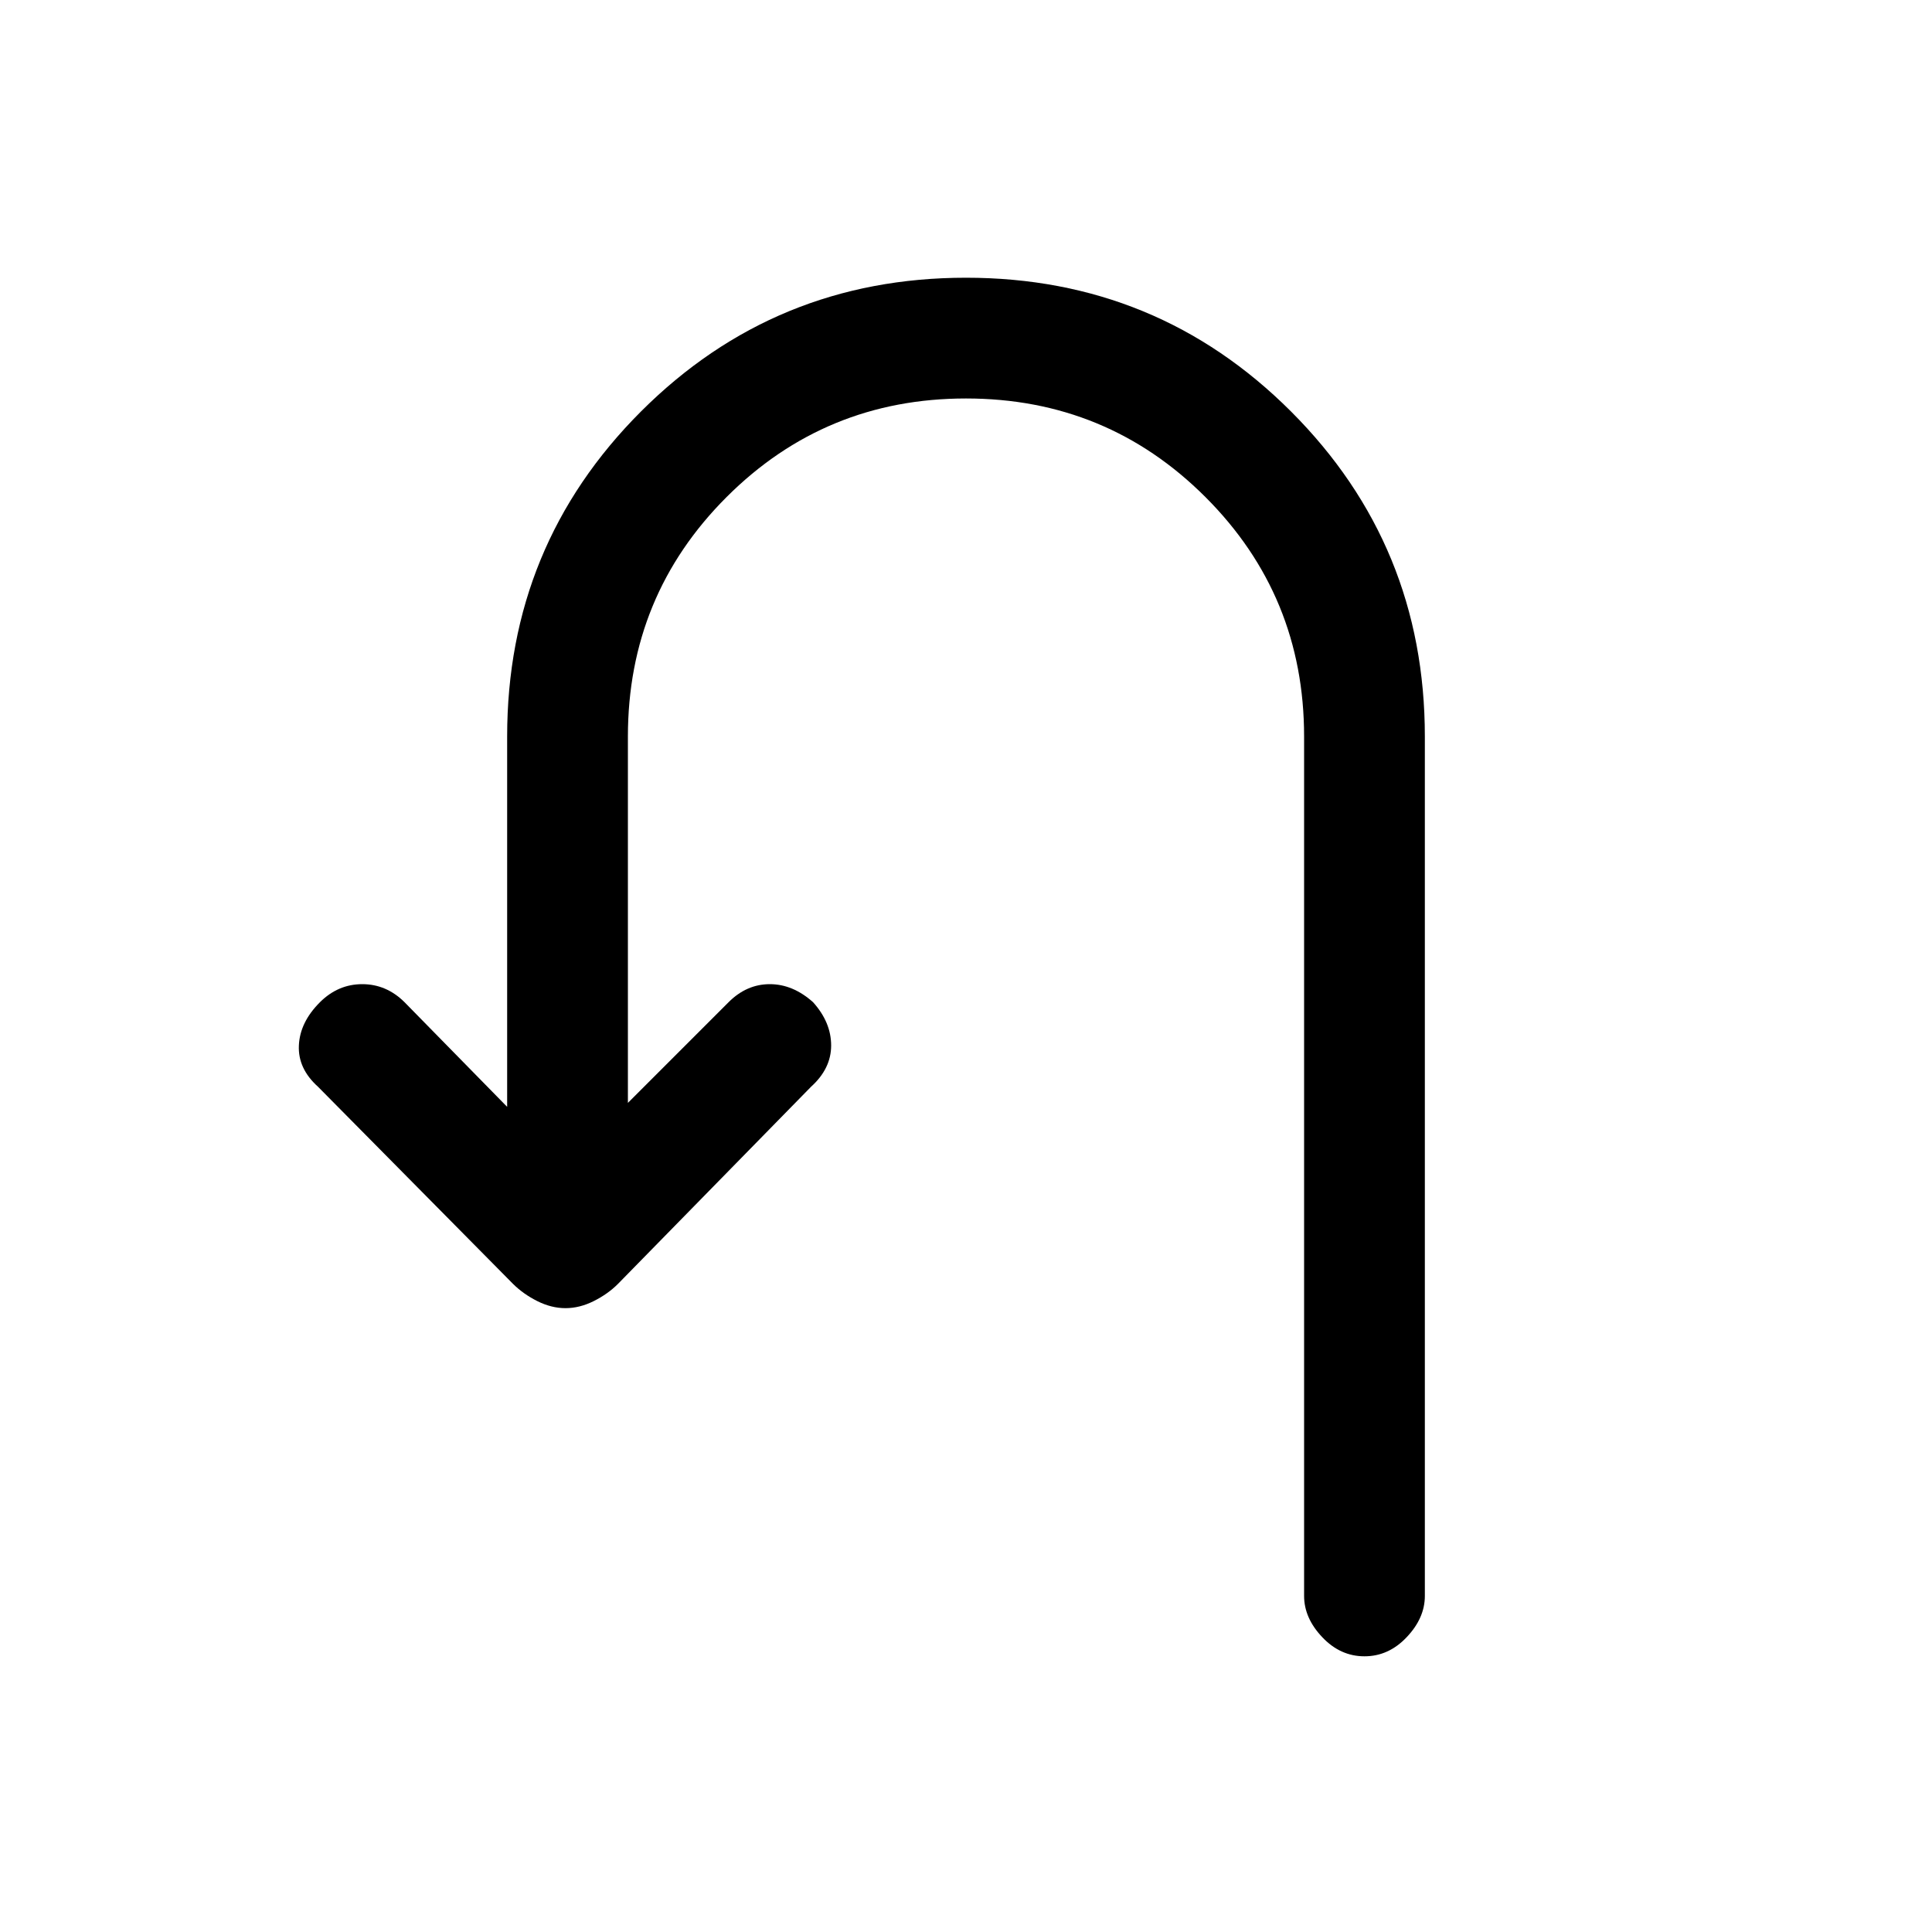 <svg xmlns="http://www.w3.org/2000/svg" height="20" width="20"><path d="M14.125 17.146q-.25 0-.437-.198-.188-.198-.188-.427V7.625q0-1.458-1.021-2.479Q11.458 4.125 10 4.125q-1.458 0-2.479 1.021Q6.5 6.167 6.5 7.625v3.792l1.042-1.042q.187-.187.427-.187.239 0 .448.187.187.208.187.448 0 .239-.208.427l-2 2.042q-.104.104-.25.177-.146.073-.292.073t-.292-.073q-.145-.073-.25-.177l-2.02-2.042q-.209-.188-.198-.427.01-.24.218-.448.188-.187.438-.187t.438.187l1.062 1.083V7.625q0-1.979 1.385-3.365Q8.021 2.875 10 2.875q1.979 0 3.365 1.385 1.385 1.386 1.385 3.365v8.896q0 .229-.188.427-.187.198-.437.198Z"/></svg>